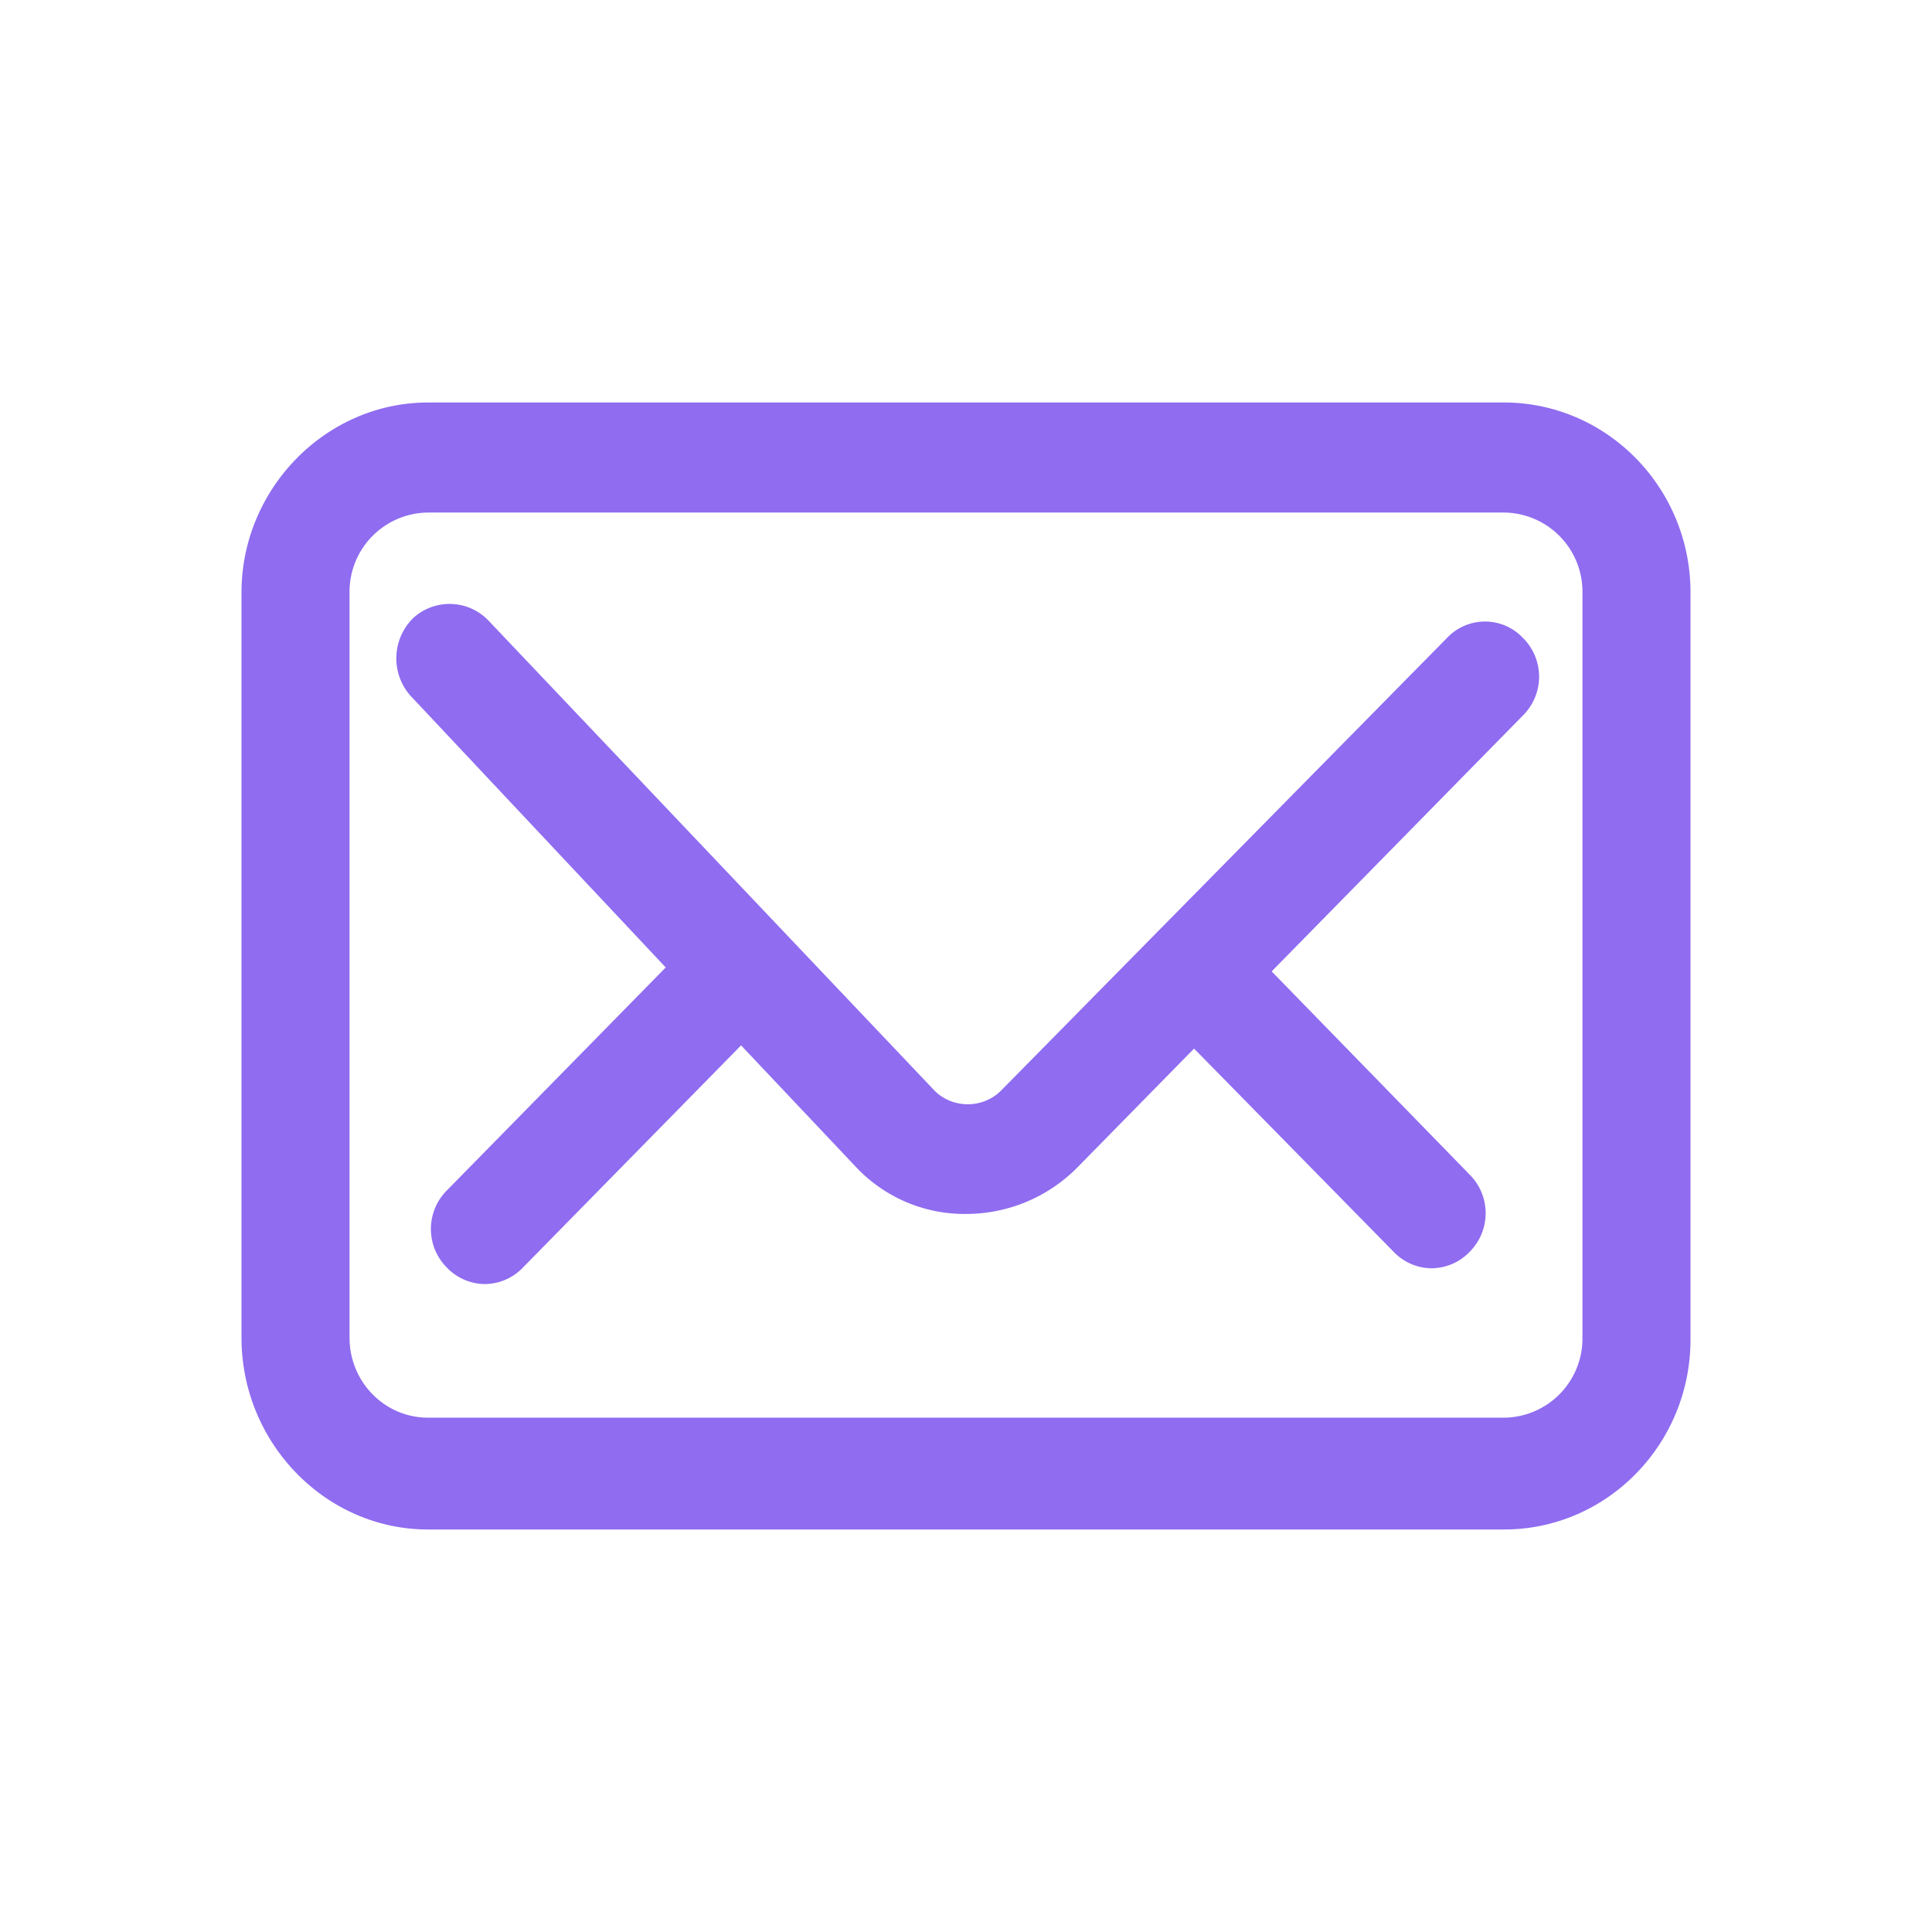 <svg xmlns="http://www.w3.org/2000/svg" width="24" height="24" viewBox="0 0 24 24">
    <g fill="none" fill-rule="evenodd">
        <path fill="#FFF" d="M-8-104h202v406H-8z"/>
        <path fill="#8F6CF0" fill-rule="nonzero" d="M5.318 19C4.046 19 3 17.927 3 16.617V7.361C3 6.069 4.05 5 5.318 5h13.364C19.957 5 21 6.055 21 7.36v9.28c0 1.298-1.035 2.36-2.318 2.36H5.318zM4.342 7.36v9.257c0 .547.434.994.976.994h13.364a.984.984 0 0 0 .976-.994V7.361a.984.984 0 0 0-.976-.994H5.318a.984.984 0 0 0-.976.994zm.75 1.275a.702.702 0 0 1 .044-.96.669.669 0 0 1 .934.036l5.536 5.834c.225.23.606.23.832 0l5.537-5.62a.648.648 0 0 1 .944 0 .678.678 0 0 1 0 .962l-3.122 3.18 2.459 2.524a.678.678 0 0 1 0 .96.66.66 0 0 1-.472.204.66.66 0 0 1-.471-.204l-2.48-2.525-1.453 1.48a1.944 1.944 0 0 1-1.37.574 1.85 1.85 0 0 1-1.372-.578l-1.432-1.516-2.711 2.761a.66.66 0 0 1-.472.204.66.66 0 0 1-.471-.204.678.678 0 0 1 0-.96l2.718-2.769-3.178-3.383z"/>
    </g>
</svg>

